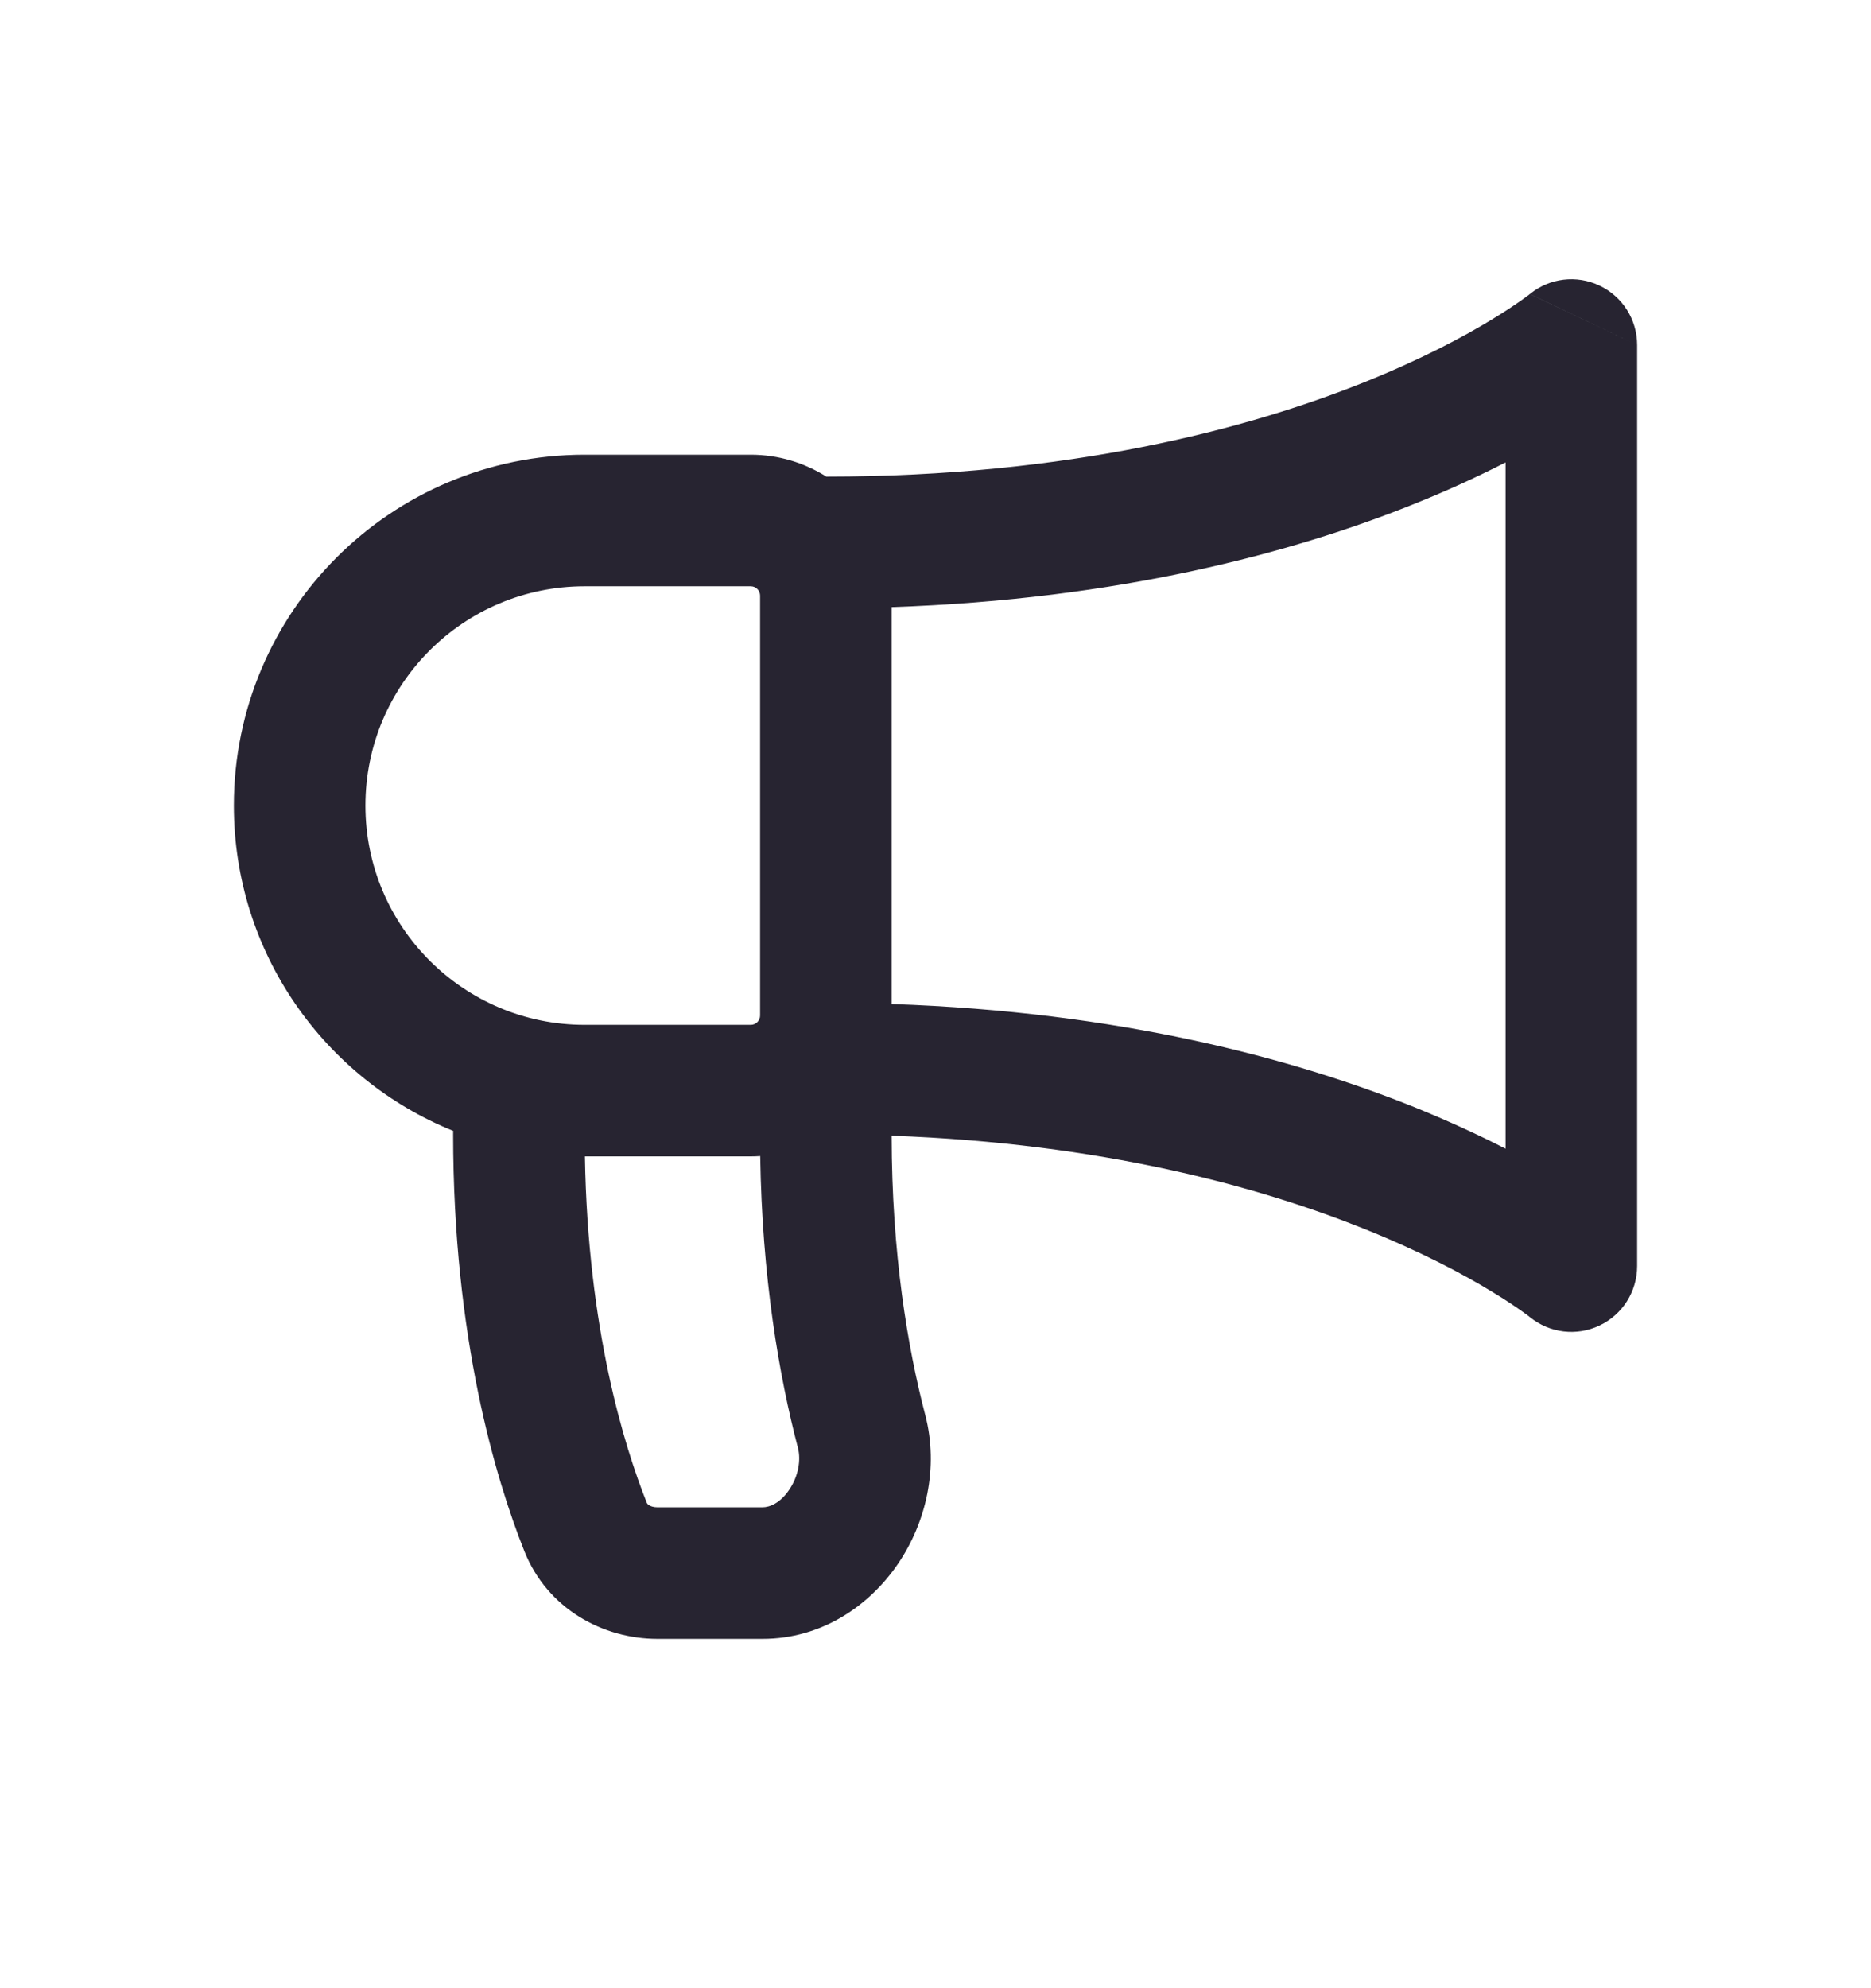 <svg width="16" height="17" viewBox="0 0 16 17" fill="none" xmlns="http://www.w3.org/2000/svg">
<path fill-rule="evenodd" clip-rule="evenodd" d="M13.678 2.442C13.875 2.535 14 2.733 14 2.95L13.083 2.514V2.514L13.083 2.513C13.084 2.513 13.083 2.514 13.082 2.514L13.072 2.523C13.06 2.531 13.041 2.545 13.014 2.565C12.96 2.603 12.874 2.662 12.756 2.733C12.52 2.877 12.155 3.073 11.658 3.272C10.667 3.668 9.145 4.075 7.066 4.075C6.879 3.957 6.657 3.888 6.42 3.888H5C3.343 3.888 2 5.231 2 6.888C2 8.147 2.776 9.225 3.876 9.67C3.875 9.68 3.875 9.69 3.875 9.7C3.875 11.44 4.24 12.649 4.484 13.263C4.681 13.757 5.157 14.013 5.623 14.013H6.52C7.034 14.013 7.441 13.722 7.68 13.37C7.917 13.021 8.031 12.553 7.912 12.098C7.762 11.523 7.626 10.722 7.625 9.711C9.42 9.776 10.758 10.144 11.658 10.504C12.155 10.703 12.52 10.899 12.756 11.043C12.874 11.114 12.96 11.173 13.014 11.211C13.041 11.23 13.06 11.245 13.072 11.253L13.082 11.262L13.083 11.262C13.251 11.399 13.483 11.427 13.678 11.334C13.875 11.241 14 11.043 14 10.825V2.95L13.082 2.514L13.083 2.514C13.251 2.377 13.482 2.349 13.678 2.442ZM5.002 9.888C5.026 11.364 5.339 12.367 5.53 12.847C5.533 12.855 5.538 12.862 5.55 12.87C5.564 12.879 5.588 12.888 5.623 12.888H6.52C6.582 12.888 6.671 12.853 6.749 12.738C6.828 12.622 6.85 12.484 6.824 12.382C6.66 11.755 6.517 10.918 6.501 9.885C6.474 9.887 6.447 9.888 6.42 9.888H5.002ZM7.625 8.585C9.576 8.651 11.055 9.051 12.076 9.459C12.384 9.583 12.65 9.707 12.875 9.822V3.954C12.65 4.069 12.384 4.193 12.076 4.316C11.055 4.725 9.576 5.125 7.625 5.191V8.585ZM13.082 2.514L13.082 2.514L13.082 2.514V2.514ZM3.125 6.888C3.125 5.852 3.964 5.013 5 5.013H6.42C6.464 5.013 6.5 5.049 6.5 5.093V8.683C6.5 8.727 6.464 8.763 6.42 8.763H5C3.964 8.763 3.125 7.923 3.125 6.888Z" fill="#272431"/>
</svg>
